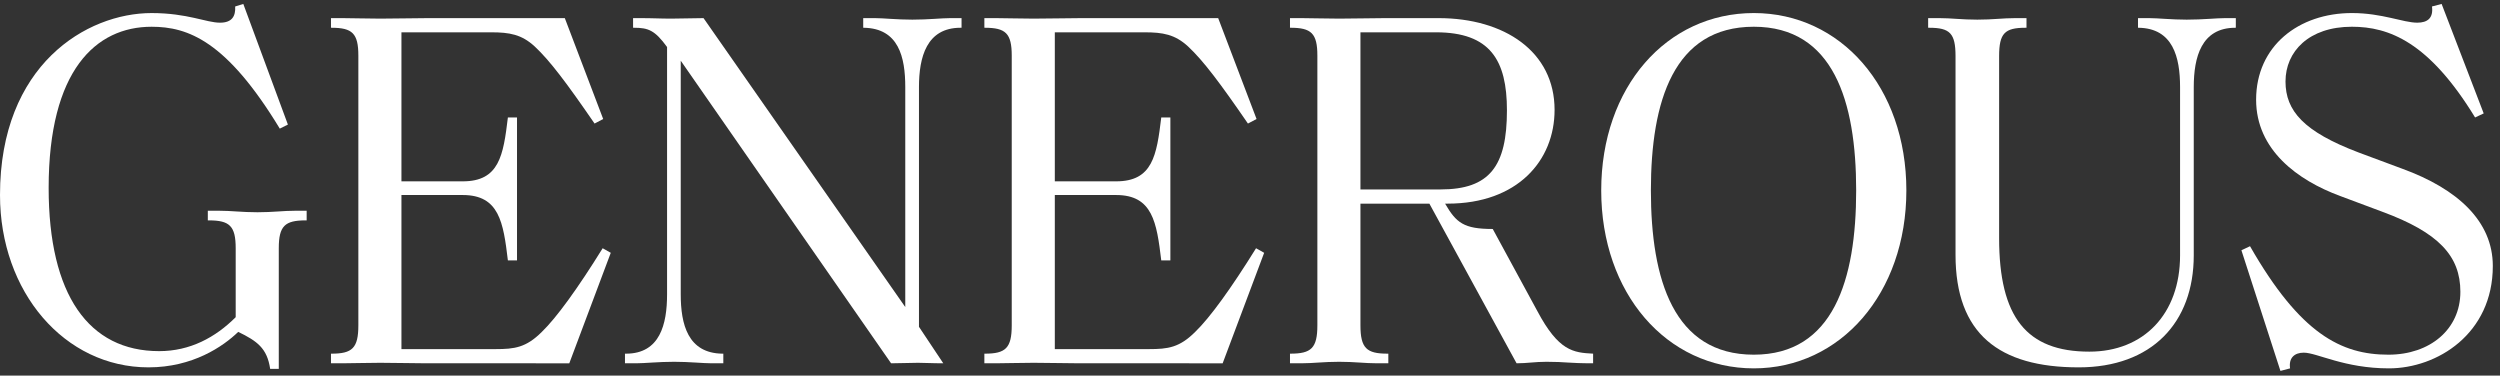 <?xml version="1.0" encoding="UTF-8"?>
<svg width="213px" height="32px" viewBox="0 0 213 32" version="1.1" xmlns="http://www.w3.org/2000/svg" xmlns:xlink="http://www.w3.org/1999/xlink">
    <rect x="0" y="0" width="213" height="32" fill="#333333" stroke="none"/>
    <!-- Generator: Sketch 52.6 (67491) - http://www.bohemiancoding.com/sketch -->
    <title>Group 2</title>
    <desc>Created with Sketch.</desc>
    <g id="Salespage2.0" stroke="none" stroke-width="1" fill="none" fill-rule="evenodd">
        <g id="Sales_landing" transform="translate(-31, -32)" fill="#FFFFFF">
            <g id="Hero" transform="translate(31, 31)">
                <g id="Group-3">
                    <g id="Group-2" transform="translate(0, 1)">
                        <path d="M23.018,31.429 C22.759,29.658 21.895,29.054 20.297,28.276 C19.001,29.529 16.411,31.299 12.653,31.299 C5.484,31.299 0,24.865 0,16.616 C0,5.517 7.385,1.113 12.913,1.113 C15.978,1.113 17.577,1.933 18.743,1.933 C19.779,1.933 20.081,1.372 20.038,0.551 L20.729,0.335 L24.529,10.613 L23.838,10.959 C19.304,3.488 16.022,2.279 12.913,2.279 C8.162,2.279 4.145,5.992 4.145,16.012 C4.145,25.124 7.558,29.917 13.56,29.917 C16.194,29.917 18.354,28.751 20.081,27.024 L20.081,21.151 C20.081,19.25 19.563,18.776 17.792,18.776 L17.706,18.776 L17.706,17.955 L18.656,17.955 C19.736,17.955 20.6,18.084 21.938,18.084 C23.277,18.084 24.098,17.955 25.177,17.955 L26.127,17.955 L26.127,18.776 L26.041,18.776 C24.27,18.776 23.752,19.25 23.752,21.151 L23.752,31.429 L23.018,31.429 Z" id="Fill-2"></path>
                        <path d="M78.21,30.91 C77.475,30.91 76.784,30.953 75.921,30.953 L57.999,5.172 L57.999,25.08 C57.999,27.628 58.603,30.09 61.541,30.133 L61.627,30.133 L61.627,30.953 L60.633,30.953 C59.898,30.953 58.733,30.824 57.438,30.824 C56.099,30.824 54.932,30.953 54.199,30.953 L53.248,30.953 L53.248,30.133 L53.334,30.133 C56.228,30.133 56.834,27.628 56.834,25.08 L56.834,4.006 C55.797,2.58 55.234,2.365 54.026,2.365 L53.938,2.365 L53.938,1.544 L54.501,1.544 C55.709,1.544 56.185,1.587 57.178,1.587 C58.258,1.587 58.992,1.544 59.941,1.544 L77.129,26.16 L77.129,7.417 C77.129,4.869 76.569,2.408 73.588,2.365 L73.546,2.365 L73.546,1.544 L74.54,1.544 C75.272,1.544 76.397,1.674 77.734,1.674 C79.073,1.674 80.24,1.544 80.974,1.544 L81.924,1.544 L81.924,2.365 L81.838,2.365 C78.944,2.365 78.296,4.869 78.296,7.417 L78.296,27.844 L80.368,30.953 C79.376,30.953 78.772,30.91 78.21,30.91" id="Fill-4"></path>
                        <path d="M122.345,2.753 L115.91,2.753 L115.91,16.14 L122.734,16.14 C126.923,16.14 128.391,14.154 128.391,9.403 C128.391,5.128 126.966,2.753 122.345,2.753 M131.76,30.824 C130.766,30.824 130.118,30.953 129.212,30.953 L121.783,17.35 L115.91,17.35 L115.91,27.714 C115.91,29.657 116.428,30.132 118.199,30.132 L118.286,30.132 L118.286,30.953 L117.336,30.953 C116.256,30.953 115.435,30.824 114.096,30.824 C112.758,30.824 111.894,30.953 110.858,30.953 L109.907,30.953 L109.907,30.132 L109.951,30.132 C111.721,30.132 112.24,29.657 112.24,27.714 L112.24,4.739 C112.24,2.839 111.721,2.364 109.951,2.364 L109.907,2.364 L109.907,1.544 L110.858,1.544 C111.894,1.544 112.758,1.587 114.096,1.587 C115.695,1.587 116.645,1.544 118.027,1.544 L122.561,1.544 C128.175,1.544 132.45,4.394 132.45,9.36 C132.45,13.679 129.298,17.35 123.338,17.35 L123.122,17.35 C124.073,18.991 124.72,19.509 127.182,19.509 L130.982,26.505 C132.796,29.917 134.048,30.046 135.733,30.132 L135.733,30.953 C133.573,30.953 133.444,30.824 131.76,30.824" id="Fill-6"></path>
                        <path d="M158.146,16.227 C158.146,8.626 156.203,2.278 149.423,2.278 C142.6,2.278 140.656,8.626 140.656,16.227 C140.656,23.828 142.6,30.219 149.423,30.219 C156.203,30.219 158.146,23.828 158.146,16.227 M136.424,16.227 C136.424,7.417 141.995,1.112 149.423,1.112 C156.808,1.112 162.422,7.417 162.422,16.227 C162.422,24.994 156.808,31.385 149.423,31.385 C141.995,31.385 136.424,24.994 136.424,16.227" id="Fill-8"></path>
                        <path d="M177.105,31.299 C170.325,31.299 166.611,28.449 166.611,21.712 L166.611,4.783 C166.611,2.84 166.136,2.365 164.365,2.365 L164.278,2.365 L164.278,1.544 L165.229,1.544 C166.265,1.544 167.129,1.674 168.468,1.674 C169.806,1.674 170.627,1.544 171.707,1.544 L172.657,1.544 L172.657,2.365 L172.57,2.365 C170.8,2.365 170.325,2.84 170.325,4.783 L170.325,20.287 C170.325,27.024 172.657,29.96 178.012,29.96 C182.633,29.96 185.742,26.765 185.742,21.755 L185.742,7.418 C185.742,4.87 185.137,2.408 182.201,2.365 L182.158,2.365 L182.158,1.544 L183.107,1.544 C183.842,1.544 185.008,1.674 186.303,1.674 C187.686,1.674 188.851,1.544 189.585,1.544 L190.492,1.544 L190.492,2.365 L190.449,2.365 C187.556,2.365 186.908,4.87 186.908,7.418 L186.908,21.755 C186.908,27.499 183.324,31.299 177.105,31.299" id="Fill-10"></path>
                        <path d="M203.535,31.385 C199.735,31.385 197.403,30.047 196.28,30.047 C195.502,30.047 194.984,30.478 195.114,31.385 L194.293,31.601 L190.968,21.323 L191.702,20.977 C195.977,28.448 199.475,30.219 203.492,30.219 C207.033,30.219 209.624,28.06 209.624,24.864 C209.624,21.798 207.767,19.811 202.973,18.041 L199.389,16.702 C195.762,15.364 192.221,12.772 192.221,8.497 C192.221,3.919 195.848,1.112 200.383,1.112 C202.973,1.112 204.744,1.932 205.953,1.932 C206.817,1.932 207.335,1.544 207.206,0.551 L208.026,0.335 L211.611,9.663 L210.877,10.008 C206.947,3.573 203.535,2.278 200.383,2.278 C196.712,2.278 194.725,4.394 194.725,6.942 C194.725,9.447 196.28,11.218 200.944,12.988 L204.658,14.37 C209.408,16.097 212.388,18.861 212.388,22.661 C212.388,28.448 207.638,31.385 203.535,31.385" id="Fill-12"></path>
                        <path d="M32.389,30.91 C33.987,30.91 34.937,30.953 36.319,30.953 L45.647,30.953 C45.66,30.953 45.673,30.954 45.686,30.954 L48.503,30.954 L52.038,21.539 L51.347,21.15 C49.231,24.562 47.417,27.067 46.165,28.276 C44.827,29.615 43.833,29.744 42.235,29.744 L34.203,29.744 L34.203,16.616 L39.428,16.616 C42.538,16.616 42.883,18.948 43.272,22.187 L44.049,22.187 L44.049,10.008 L43.272,10.008 C42.883,13.247 42.538,15.45 39.428,15.45 L34.203,15.45 L34.203,2.753 L41.847,2.753 C43.401,2.753 44.438,2.926 45.56,3.962 C46.856,5.172 48.281,7.072 50.657,10.527 L51.391,10.138 L48.122,1.544 L45.259,1.544 L36.492,1.544 C35.153,1.544 33.987,1.587 32.389,1.587 C31.05,1.587 30.186,1.544 29.15,1.544 L28.2,1.544 L28.2,2.365 L28.243,2.365 C30.014,2.365 30.532,2.84 30.532,4.74 L30.532,27.714 C30.532,29.658 30.014,30.133 28.243,30.133 L28.2,30.133 L28.2,30.953 L29.15,30.953 C30.186,30.953 31.05,30.91 32.389,30.91" id="Fill-14"></path>
                        <path d="M88.056,30.91 C89.654,30.91 90.604,30.953 91.986,30.953 L101.314,30.953 C101.328,30.953 101.34,30.954 101.353,30.954 L104.17,30.954 L107.706,21.539 L107.015,21.15 C104.899,24.562 103.085,27.067 101.832,28.276 C100.494,29.615 99.5,29.744 97.903,29.744 L89.87,29.744 L89.87,16.616 L95.096,16.616 C98.205,16.616 98.55,18.948 98.939,22.187 L99.716,22.187 L99.716,10.008 L98.939,10.008 C98.55,13.247 98.205,15.45 95.096,15.45 L89.87,15.45 L89.87,2.753 L97.514,2.753 C99.069,2.753 100.105,2.926 101.228,3.962 C102.523,5.172 103.949,7.072 106.324,10.527 L107.058,10.138 L103.789,1.544 L100.926,1.544 L92.159,1.544 C90.82,1.544 89.654,1.587 88.056,1.587 C86.718,1.587 85.854,1.544 84.817,1.544 L83.868,1.544 L83.868,2.365 L83.91,2.365 C85.681,2.365 86.2,2.84 86.2,4.74 L86.2,27.714 C86.2,29.658 85.681,30.133 83.91,30.133 L83.868,30.133 L83.868,30.953 L84.817,30.953 C85.854,30.953 86.718,30.91 88.056,30.91" id="Fill-16"></path>
                    </g>
                </g>
            </g>
        </g>
    </g>
</svg>